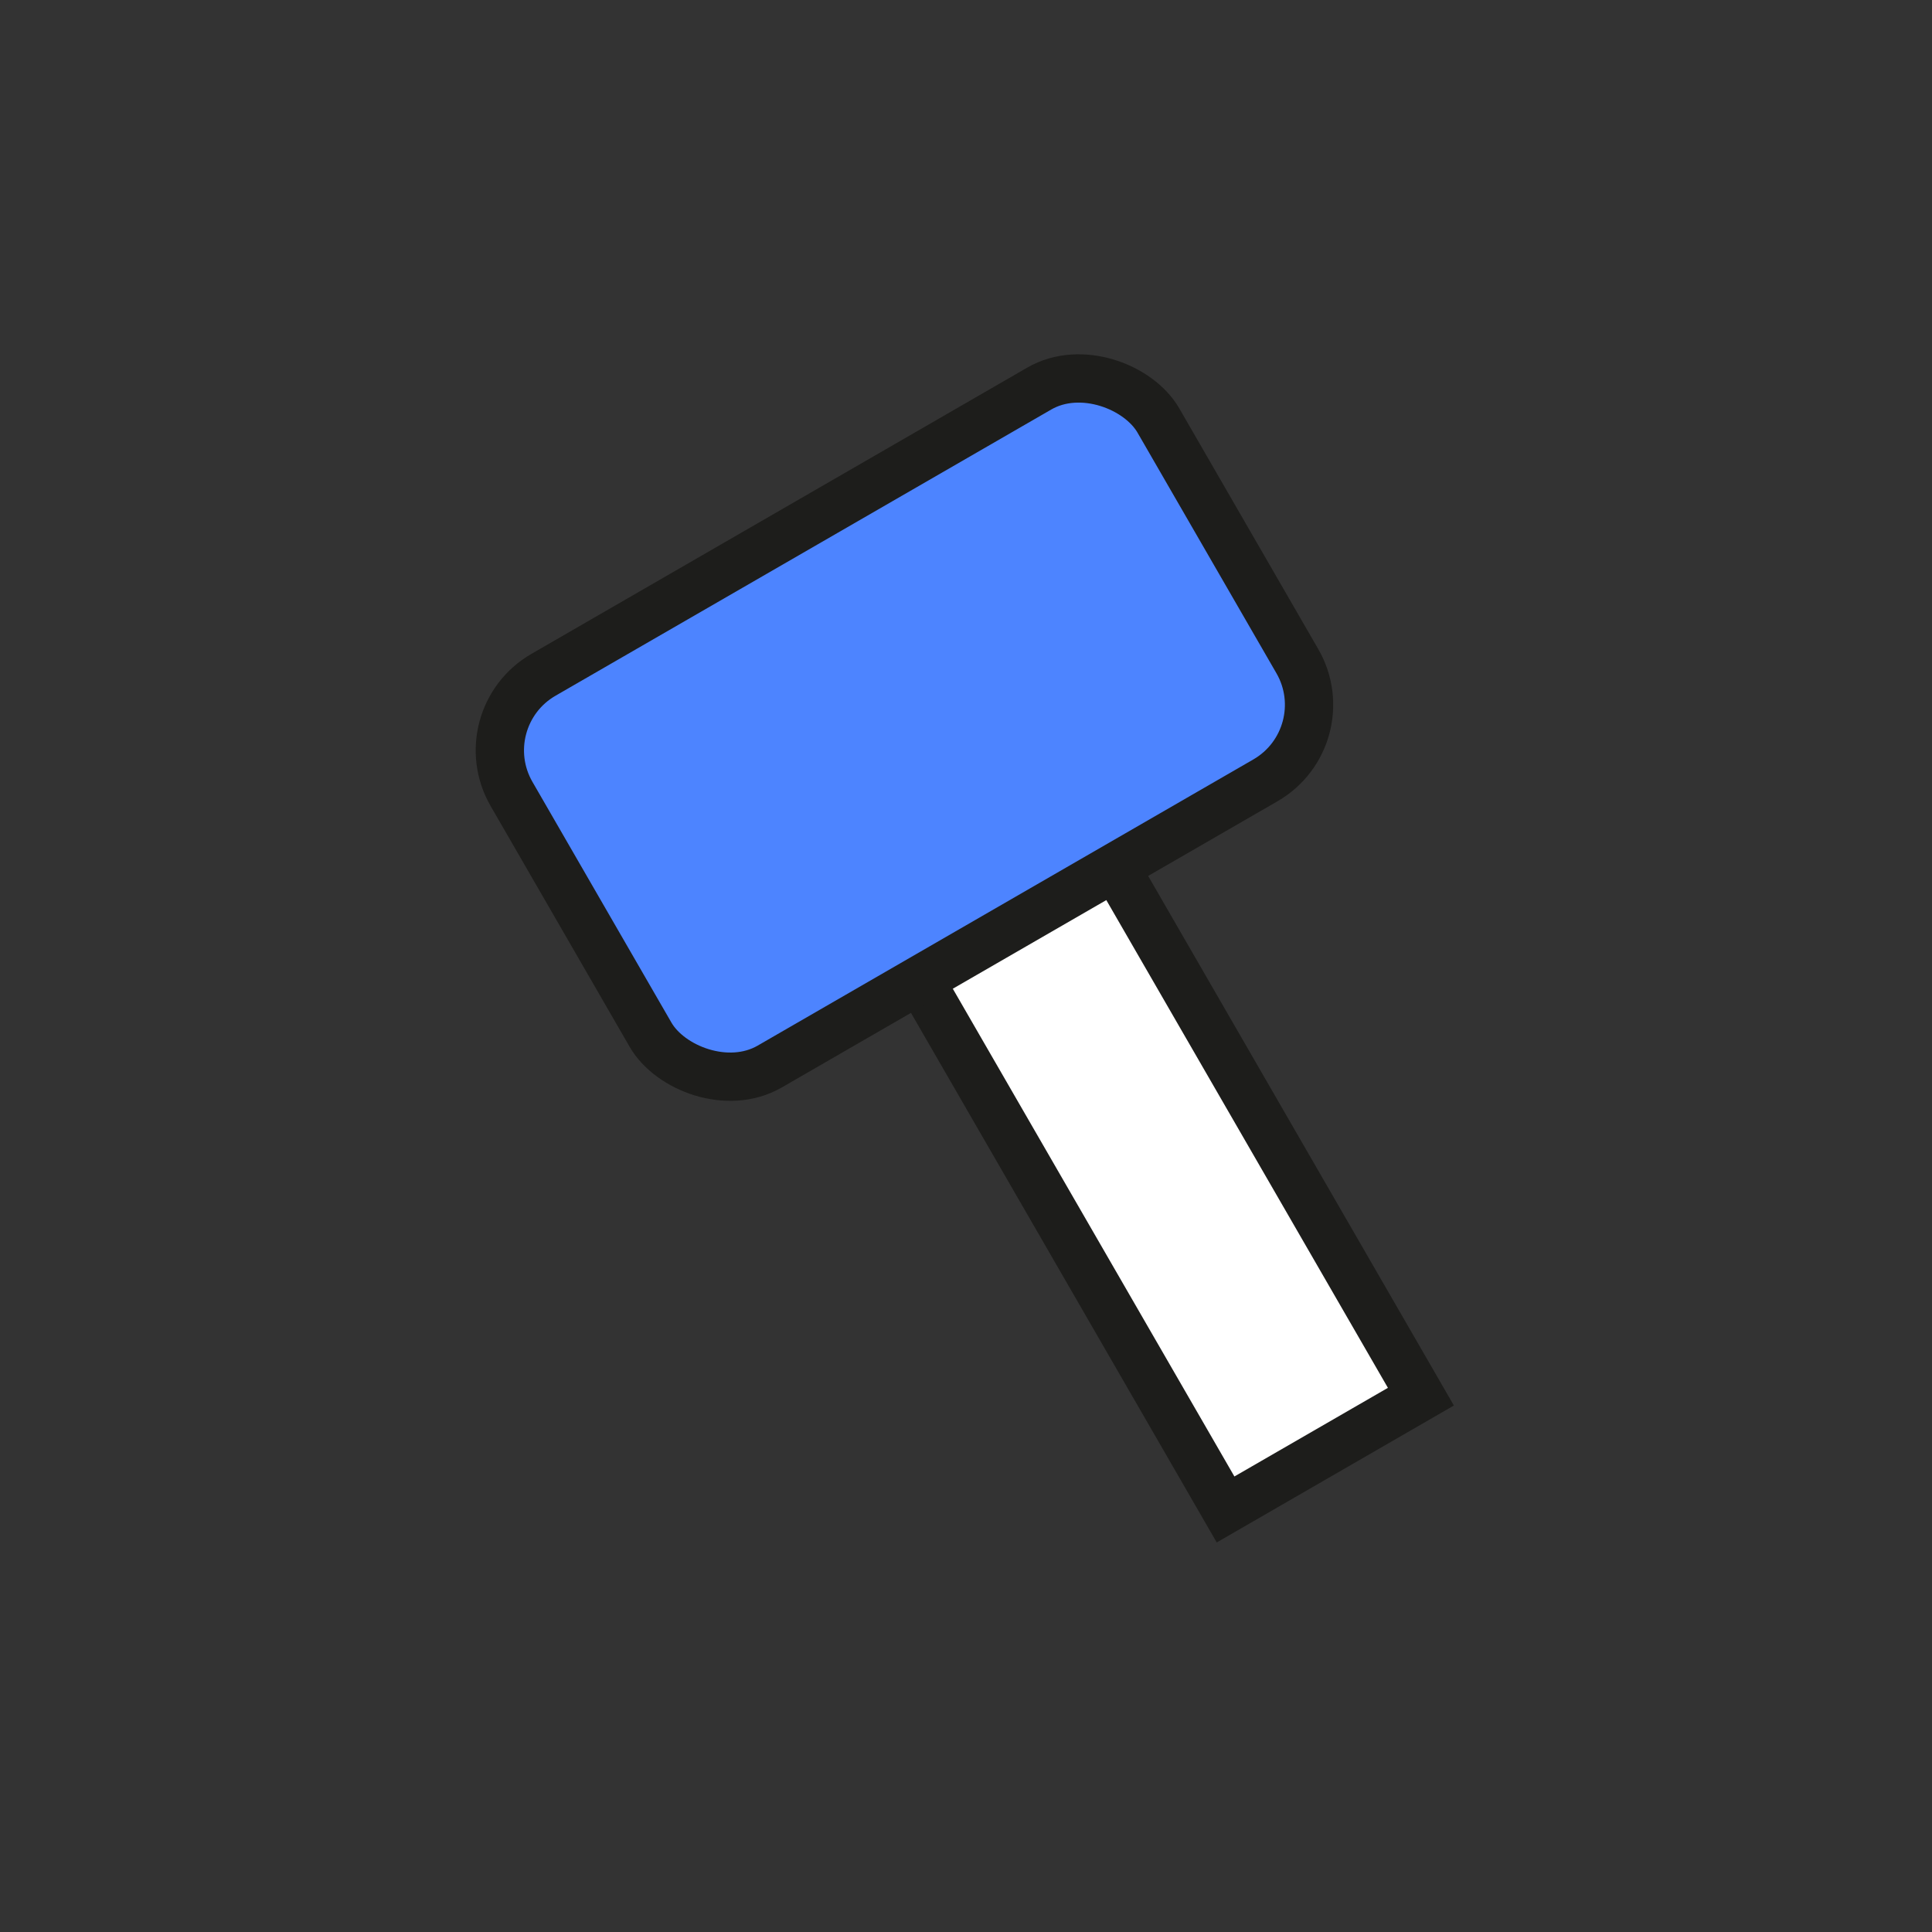 <?xml version="1.0" encoding="UTF-8"?><svg id="Layer_1" xmlns="http://www.w3.org/2000/svg" viewBox="0 0 200 200"><rect x="0" y="0" width="200" height="200" fill="#333333" stroke="none"/><defs><style>.cls-1{fill:#fff;}.cls-1,.cls-2{stroke:#1d1d1b;stroke-miterlimit:10;stroke-width:5px;}.cls-2{fill:#4d84ff;}</style></defs><rect class="cls-1" x="104.05" y="71.08" width="23.35" height="85.04" transform="translate(-41.3 73.08) rotate(-30)"/><rect class="cls-2" x="54.97" y="51.91" width="77.32" height="46.83" rx="9.03" ry="9.03" transform="translate(-25.12 56.9) rotate(-30)"/></svg>